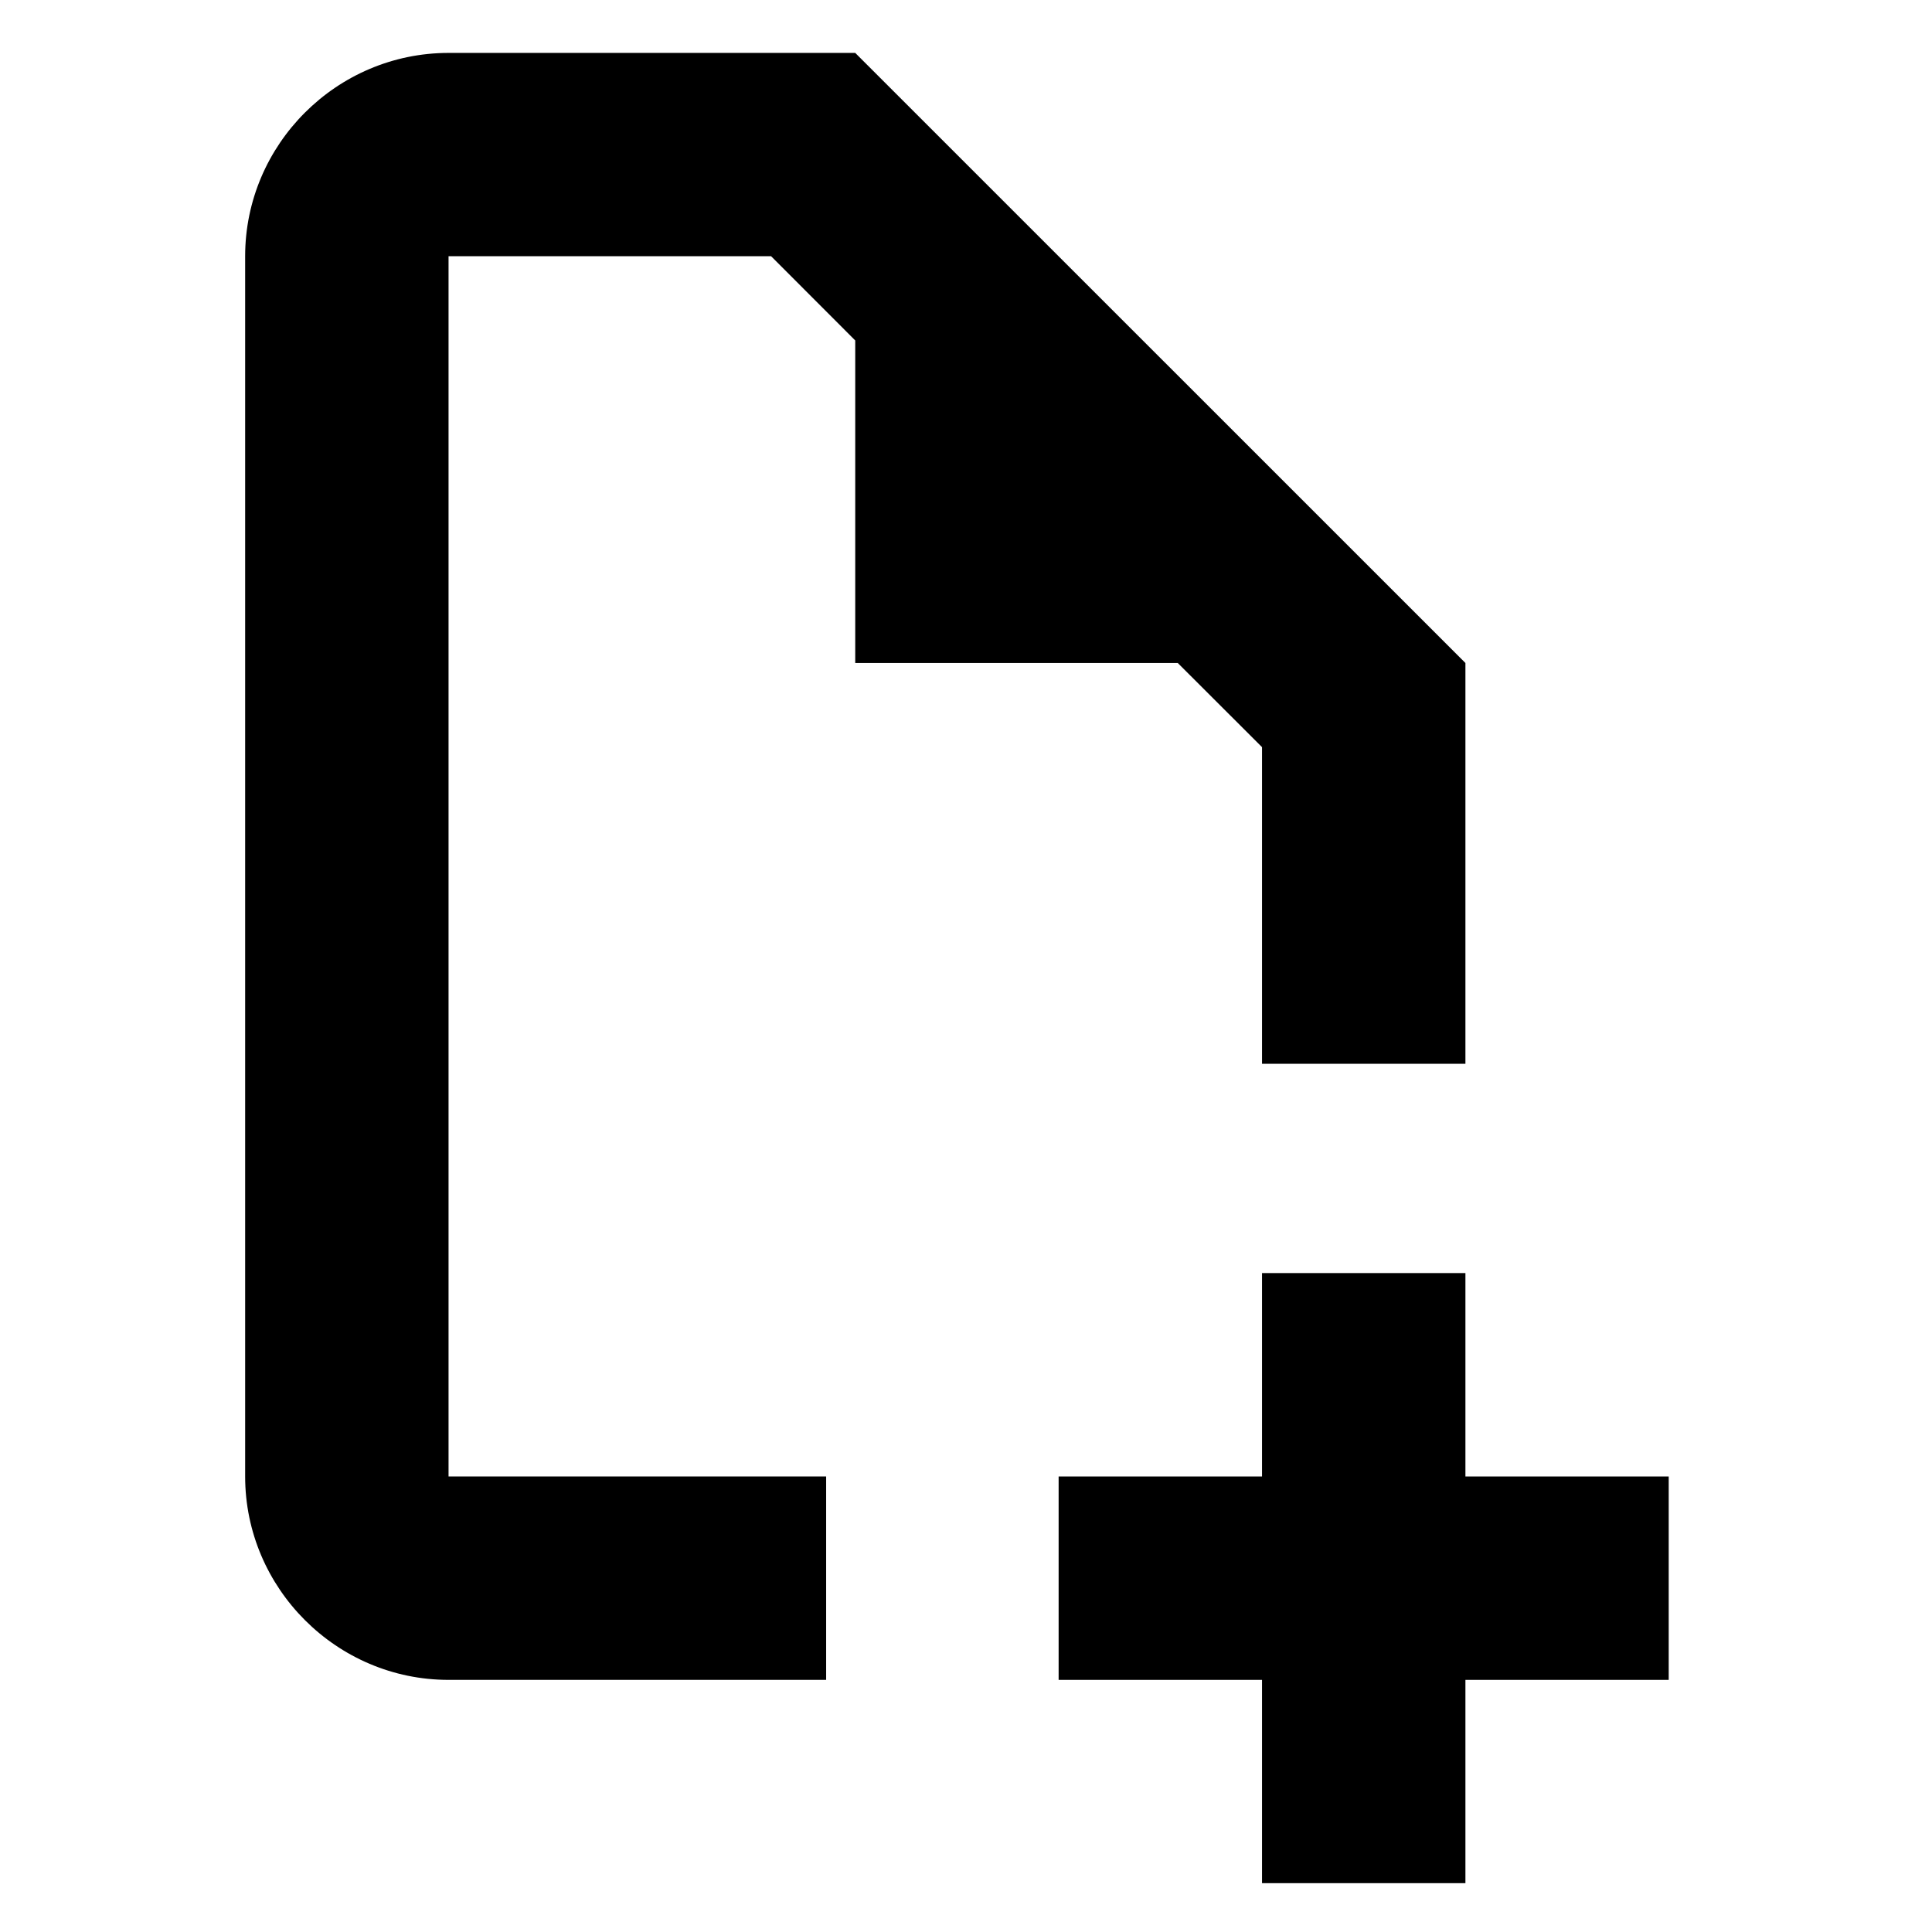 <?xml version="1.0" encoding="UTF-8" standalone="no"?>
<svg width="18px" height="18px" viewBox="0 0 18 18" version="1.1" xmlns="http://www.w3.org/2000/svg" xmlns:xlink="http://www.w3.org/1999/xlink">
    <g stroke="none" stroke-width="1" fill-rule="evenodd">
        <g transform="translate(2, 0)">
            <path d="M11.653,13.756 L11.653,11.861 L9.758,11.861 L9.758,13.756 L7.863,13.756 L7.863,15.651 L9.758,15.651 L9.758,17.545 L11.653,17.545 L11.653,15.651 L13.547,15.651 L13.547,13.756 L11.653,13.756"></path>
            <path d="M8.973,6.177 L9.758,6.961 L9.758,9.911 L11.653,9.911 L11.653,6.177 L5.968,0.493 L2.179,0.493 C1.137,0.493 0.284,1.345 0.284,2.387 L0.284,13.756 C0.284,14.798 1.137,15.651 2.179,15.651 L5.697,15.651 L5.697,13.756 L2.179,13.756 L2.179,2.387 L5.184,2.387 L5.968,3.172 L5.968,6.177 L8.973,6.177"></path>
        </g>
    </g>
</svg>
